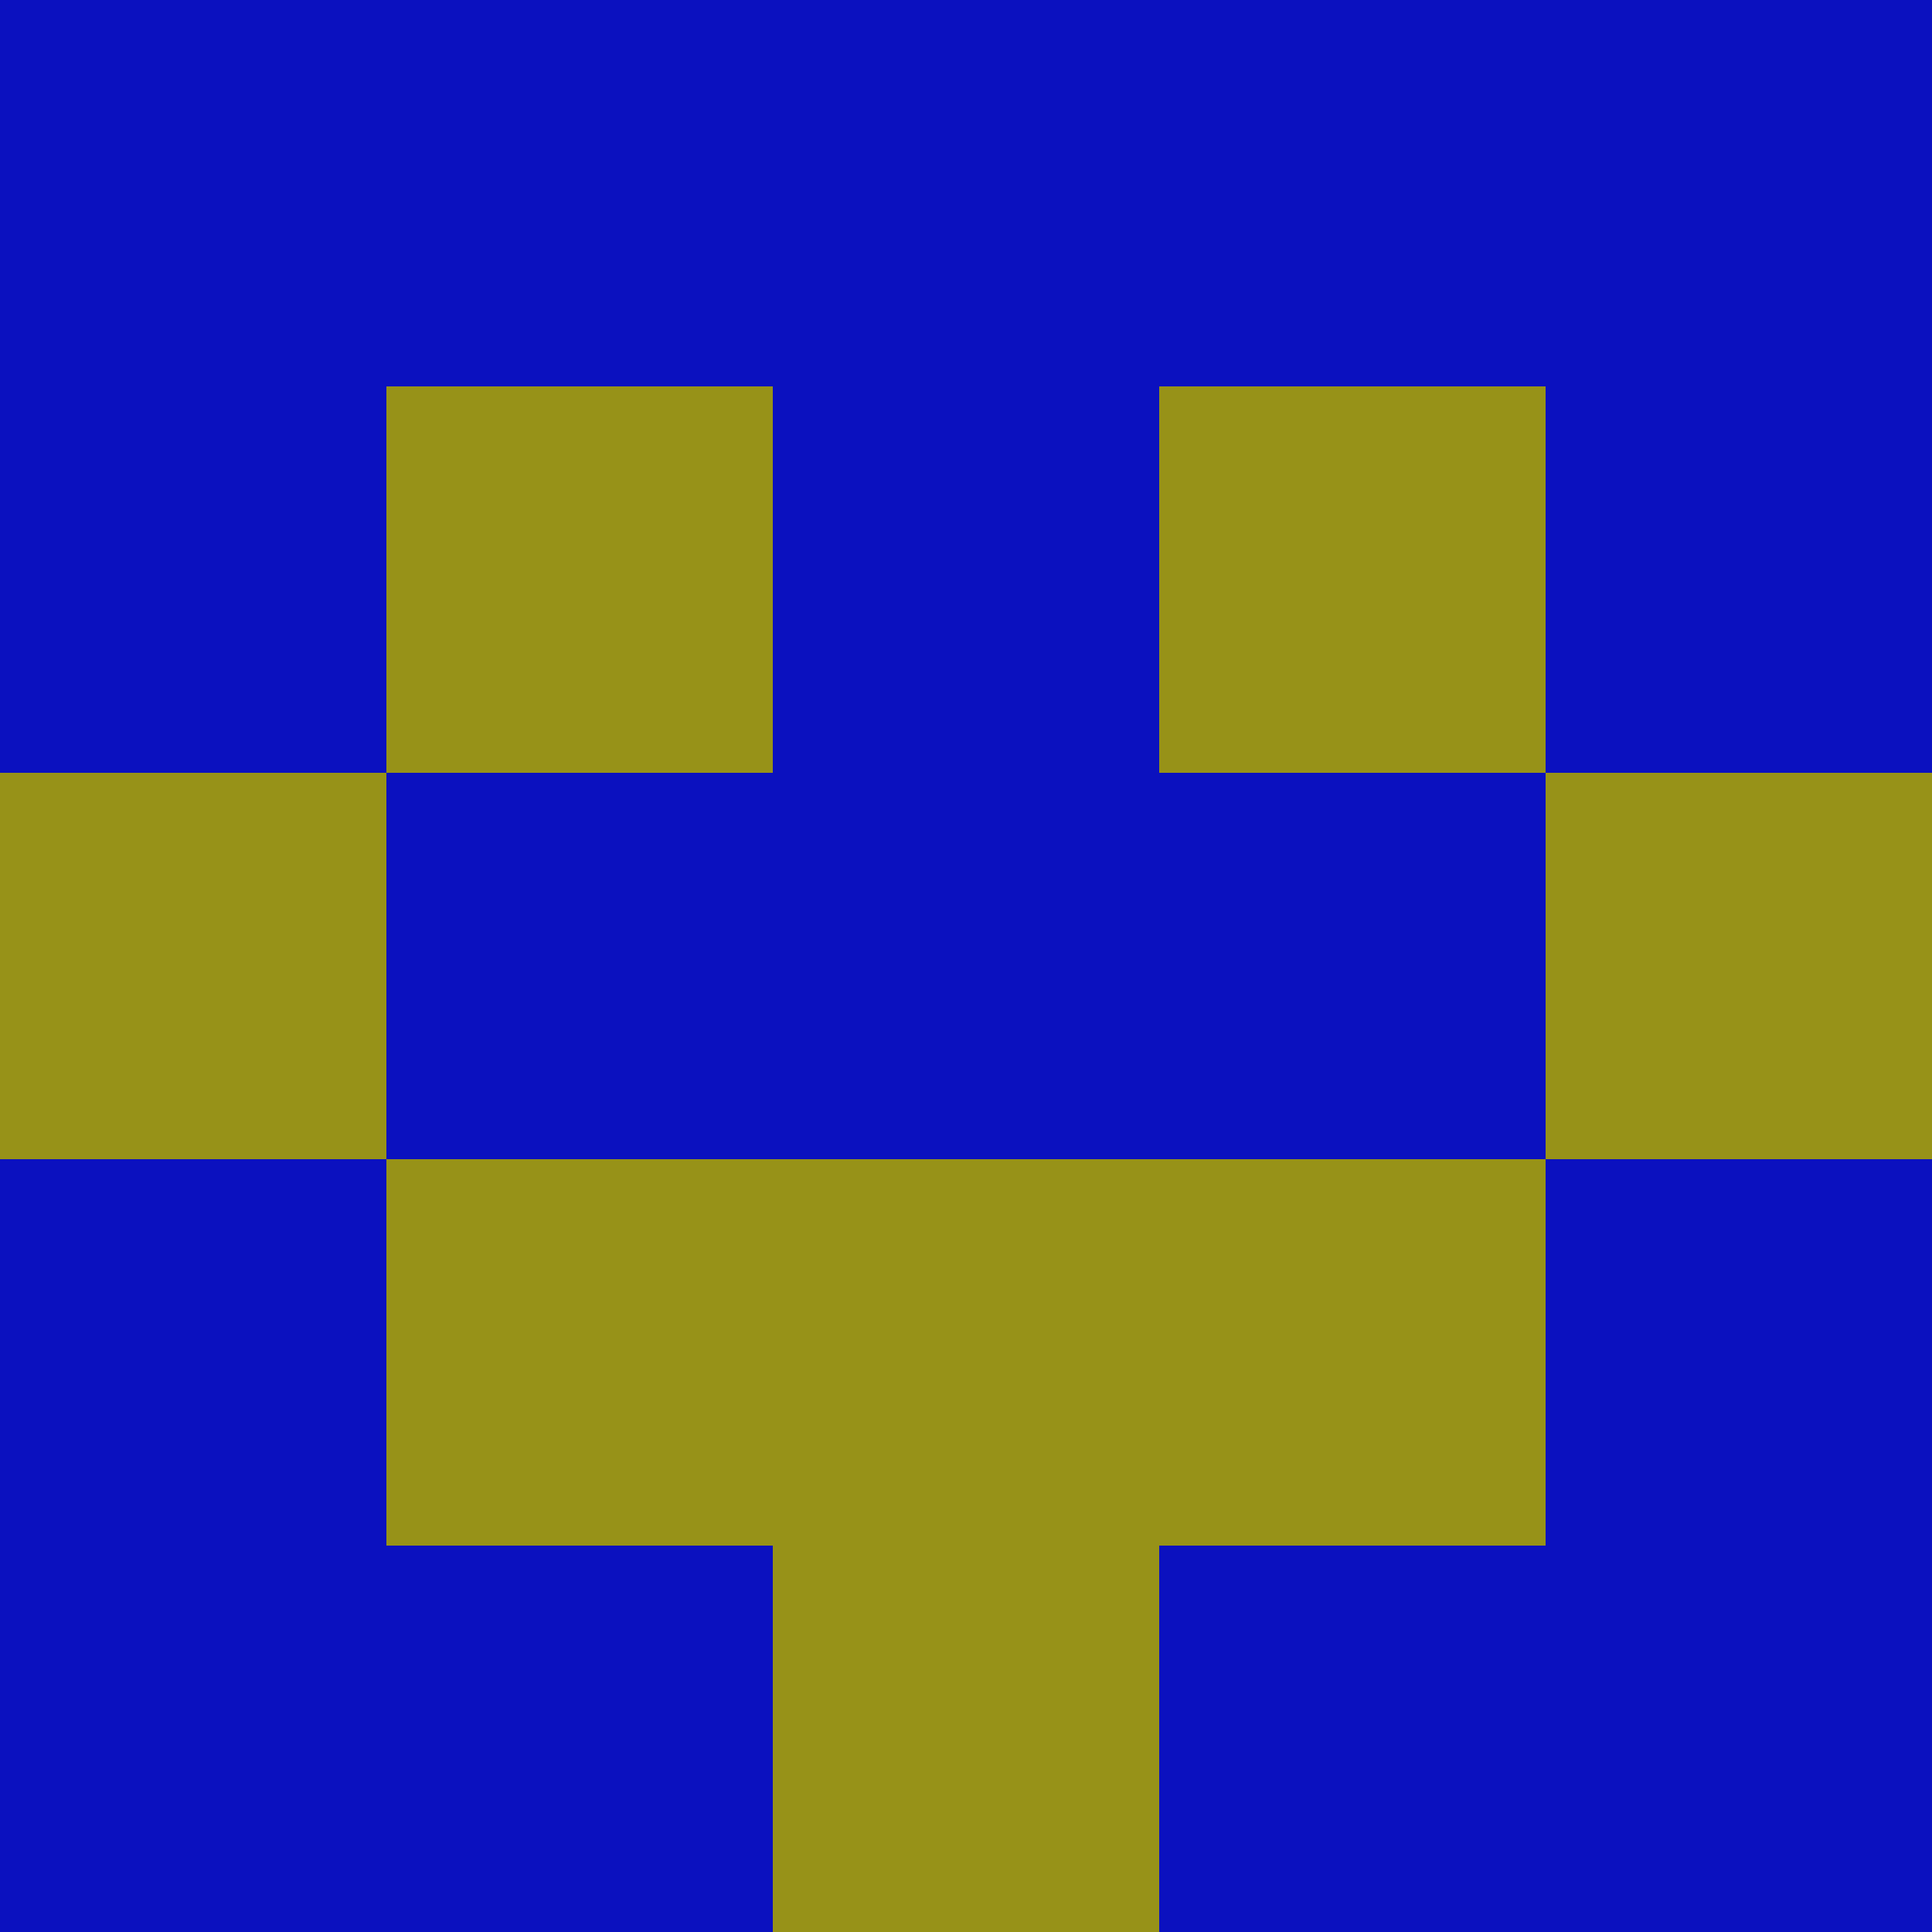 <?xml version="1.0" encoding="utf-8"?>
<!DOCTYPE svg PUBLIC "-//W3C//DTD SVG 20010904//EN"
        "http://www.w3.org/TR/2001/REC-SVG-20010904/DTD/svg10.dtd">
<svg viewBox="0 0 5 5" height="100" width="100" xml:lang="fr"
     xmlns="http://www.w3.org/2000/svg"
     xmlns:xlink="http://www.w3.org/1999/xlink">
            <rect x="0" y="0" height="1" width="1" fill="#0B11BF"/>
        <rect x="4" y="0" height="1" width="1" fill="#0B11BF"/>
        <rect x="1" y="0" height="1" width="1" fill="#0B11BF"/>
        <rect x="3" y="0" height="1" width="1" fill="#0B11BF"/>
        <rect x="2" y="0" height="1" width="1" fill="#0B11BF"/>
                <rect x="0" y="1" height="1" width="1" fill="#0B11BF"/>
        <rect x="4" y="1" height="1" width="1" fill="#0B11BF"/>
        <rect x="1" y="1" height="1" width="1" fill="#979218"/>
        <rect x="3" y="1" height="1" width="1" fill="#979218"/>
        <rect x="2" y="1" height="1" width="1" fill="#0B11BF"/>
                <rect x="0" y="2" height="1" width="1" fill="#979218"/>
        <rect x="4" y="2" height="1" width="1" fill="#979218"/>
        <rect x="1" y="2" height="1" width="1" fill="#0B11BF"/>
        <rect x="3" y="2" height="1" width="1" fill="#0B11BF"/>
        <rect x="2" y="2" height="1" width="1" fill="#0B11BF"/>
                <rect x="0" y="3" height="1" width="1" fill="#0B11BF"/>
        <rect x="4" y="3" height="1" width="1" fill="#0B11BF"/>
        <rect x="1" y="3" height="1" width="1" fill="#979218"/>
        <rect x="3" y="3" height="1" width="1" fill="#979218"/>
        <rect x="2" y="3" height="1" width="1" fill="#979218"/>
                <rect x="0" y="4" height="1" width="1" fill="#0B11BF"/>
        <rect x="4" y="4" height="1" width="1" fill="#0B11BF"/>
        <rect x="1" y="4" height="1" width="1" fill="#0B11BF"/>
        <rect x="3" y="4" height="1" width="1" fill="#0B11BF"/>
        <rect x="2" y="4" height="1" width="1" fill="#979218"/>
        </svg>